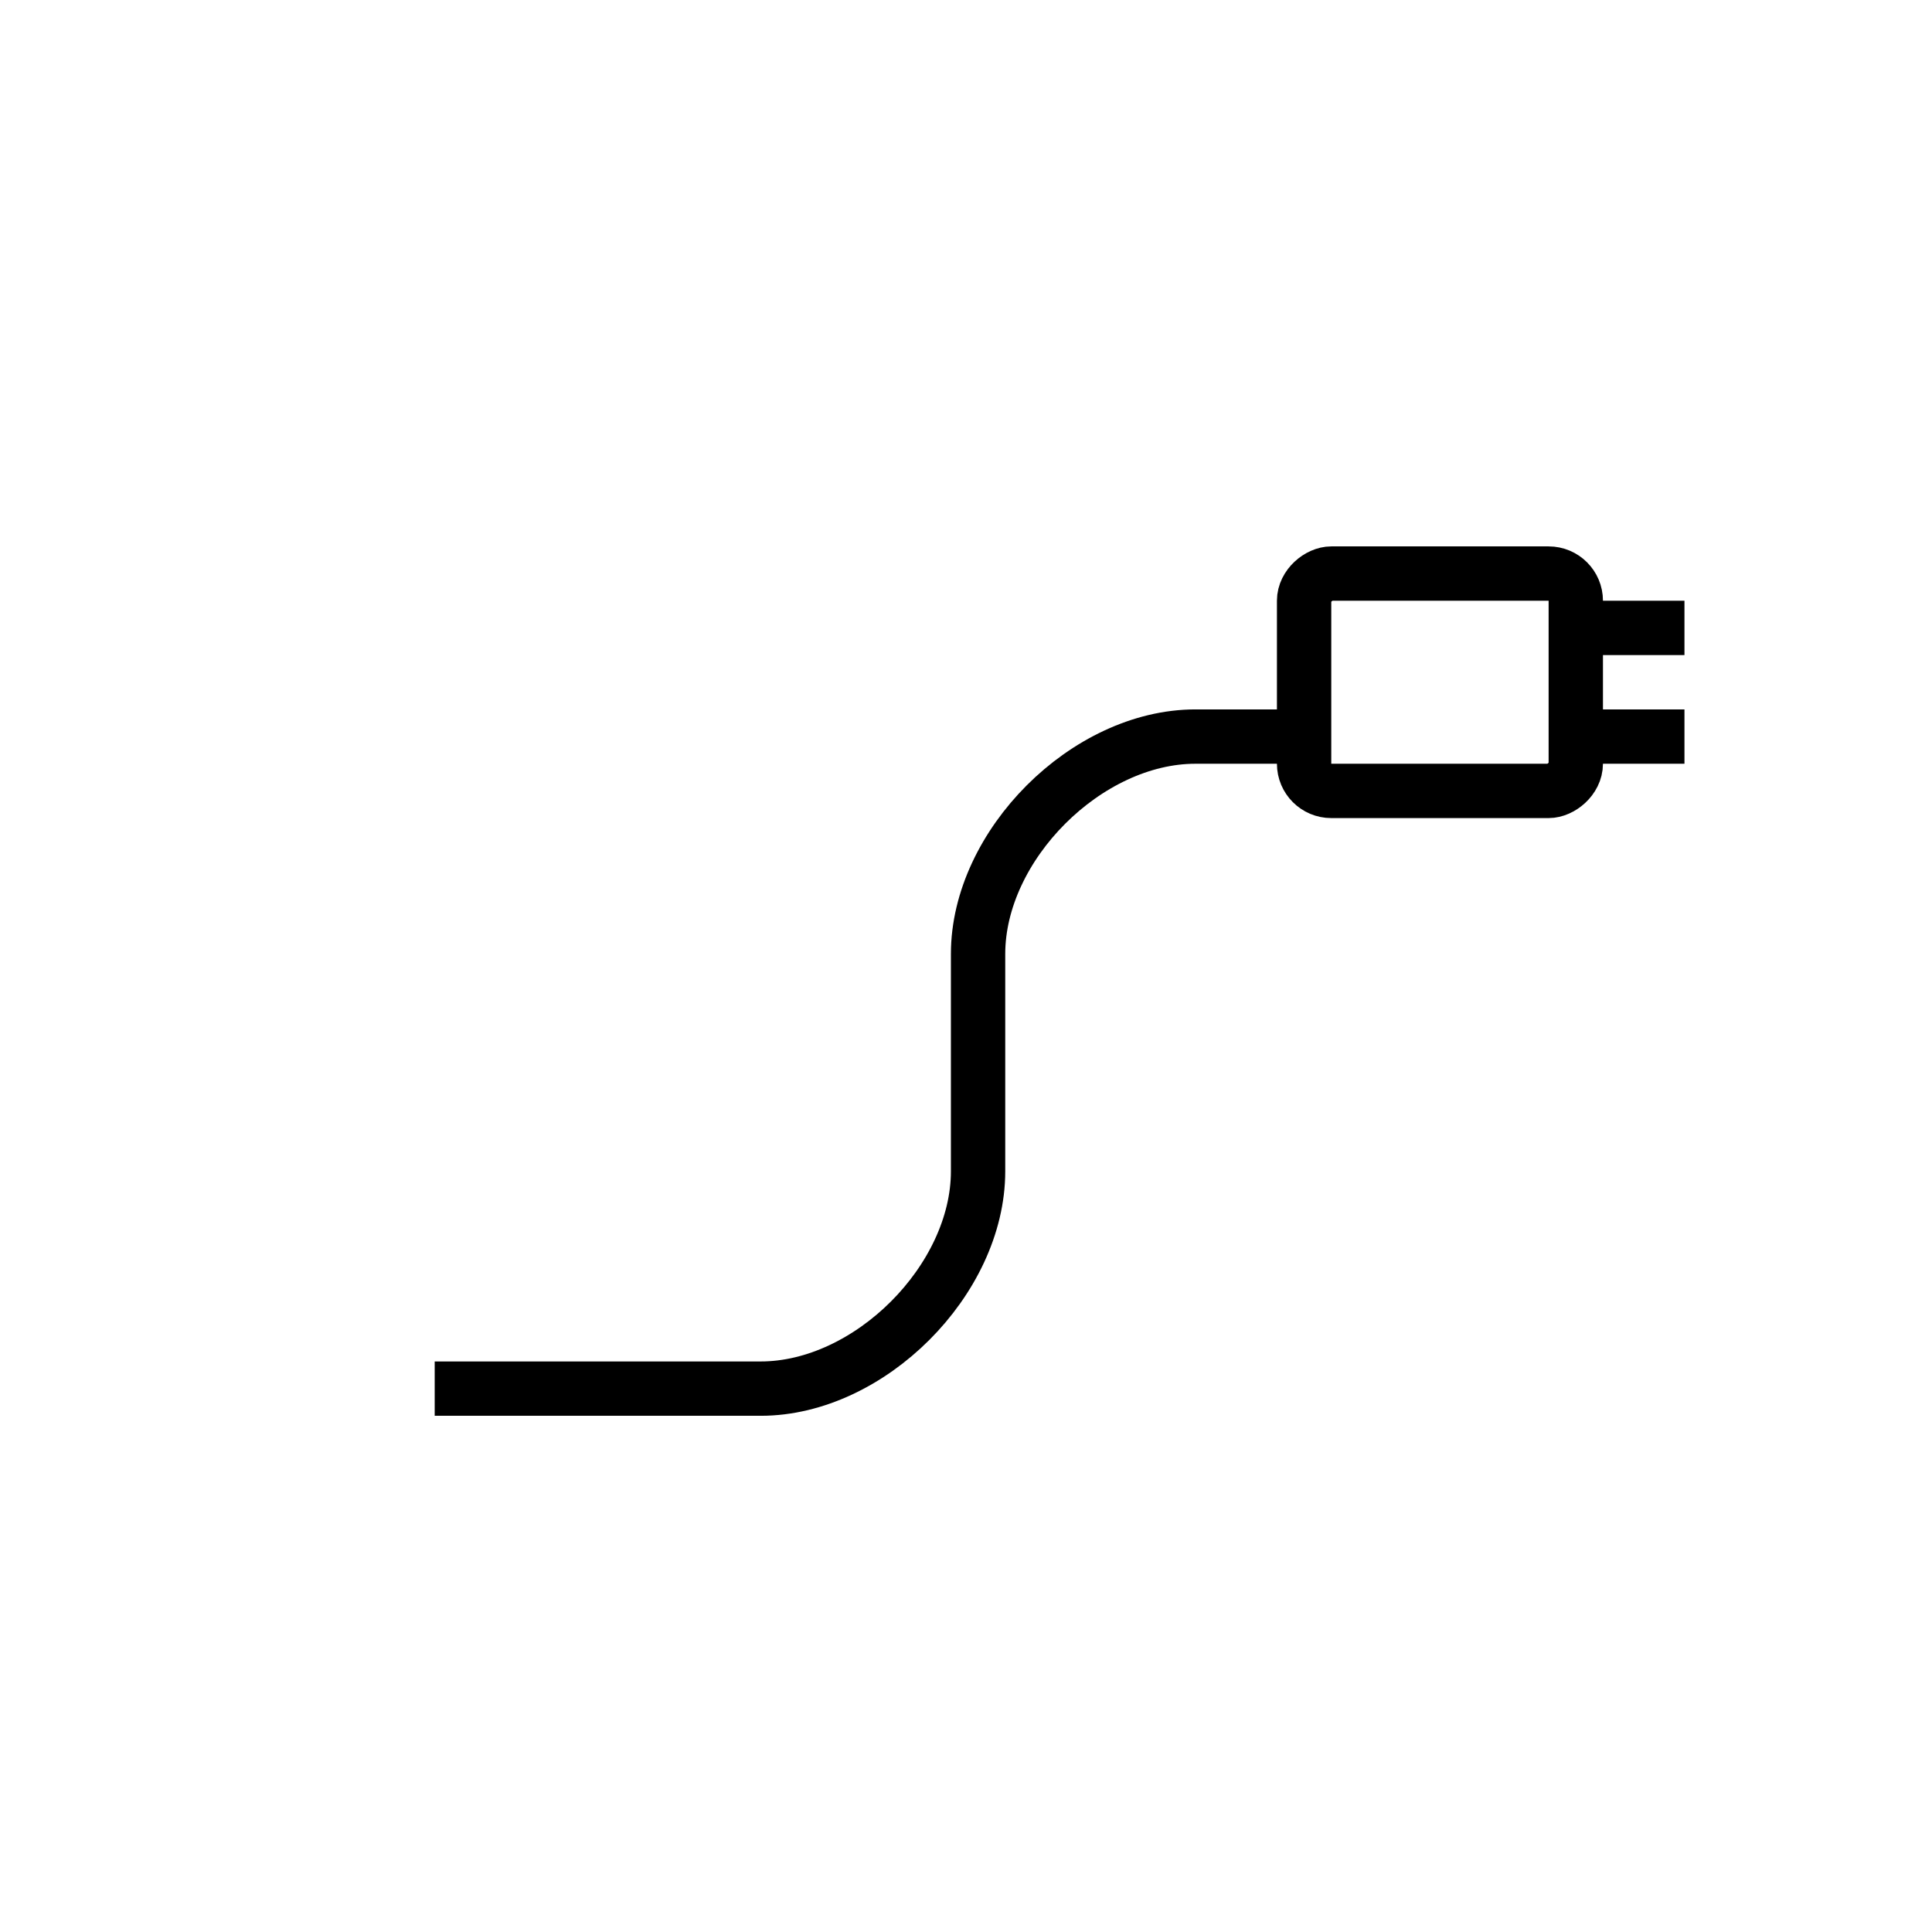 <svg width="64" height="64" viewBox="0 0 64 64" fill="none" xmlns="http://www.w3.org/2000/svg">
  <g transform="rotate(-90 32 32), scale(0.9)">
  <path d="M20 16V28C20 32 24 36 28 36H36C40 36 44 40 44 44V48" stroke="black" stroke-width="2"/>
  <rect x="42" y="48" width="8" height="10" rx="1" stroke="black" stroke-width="2"/>
  <line x1="44" y1="58" x2="44" y2="62" stroke="black" stroke-width="2"/>
  <line x1="48" y1="58" x2="48" y2="62" stroke="black" stroke-width="2"/>
  </g>
</svg>